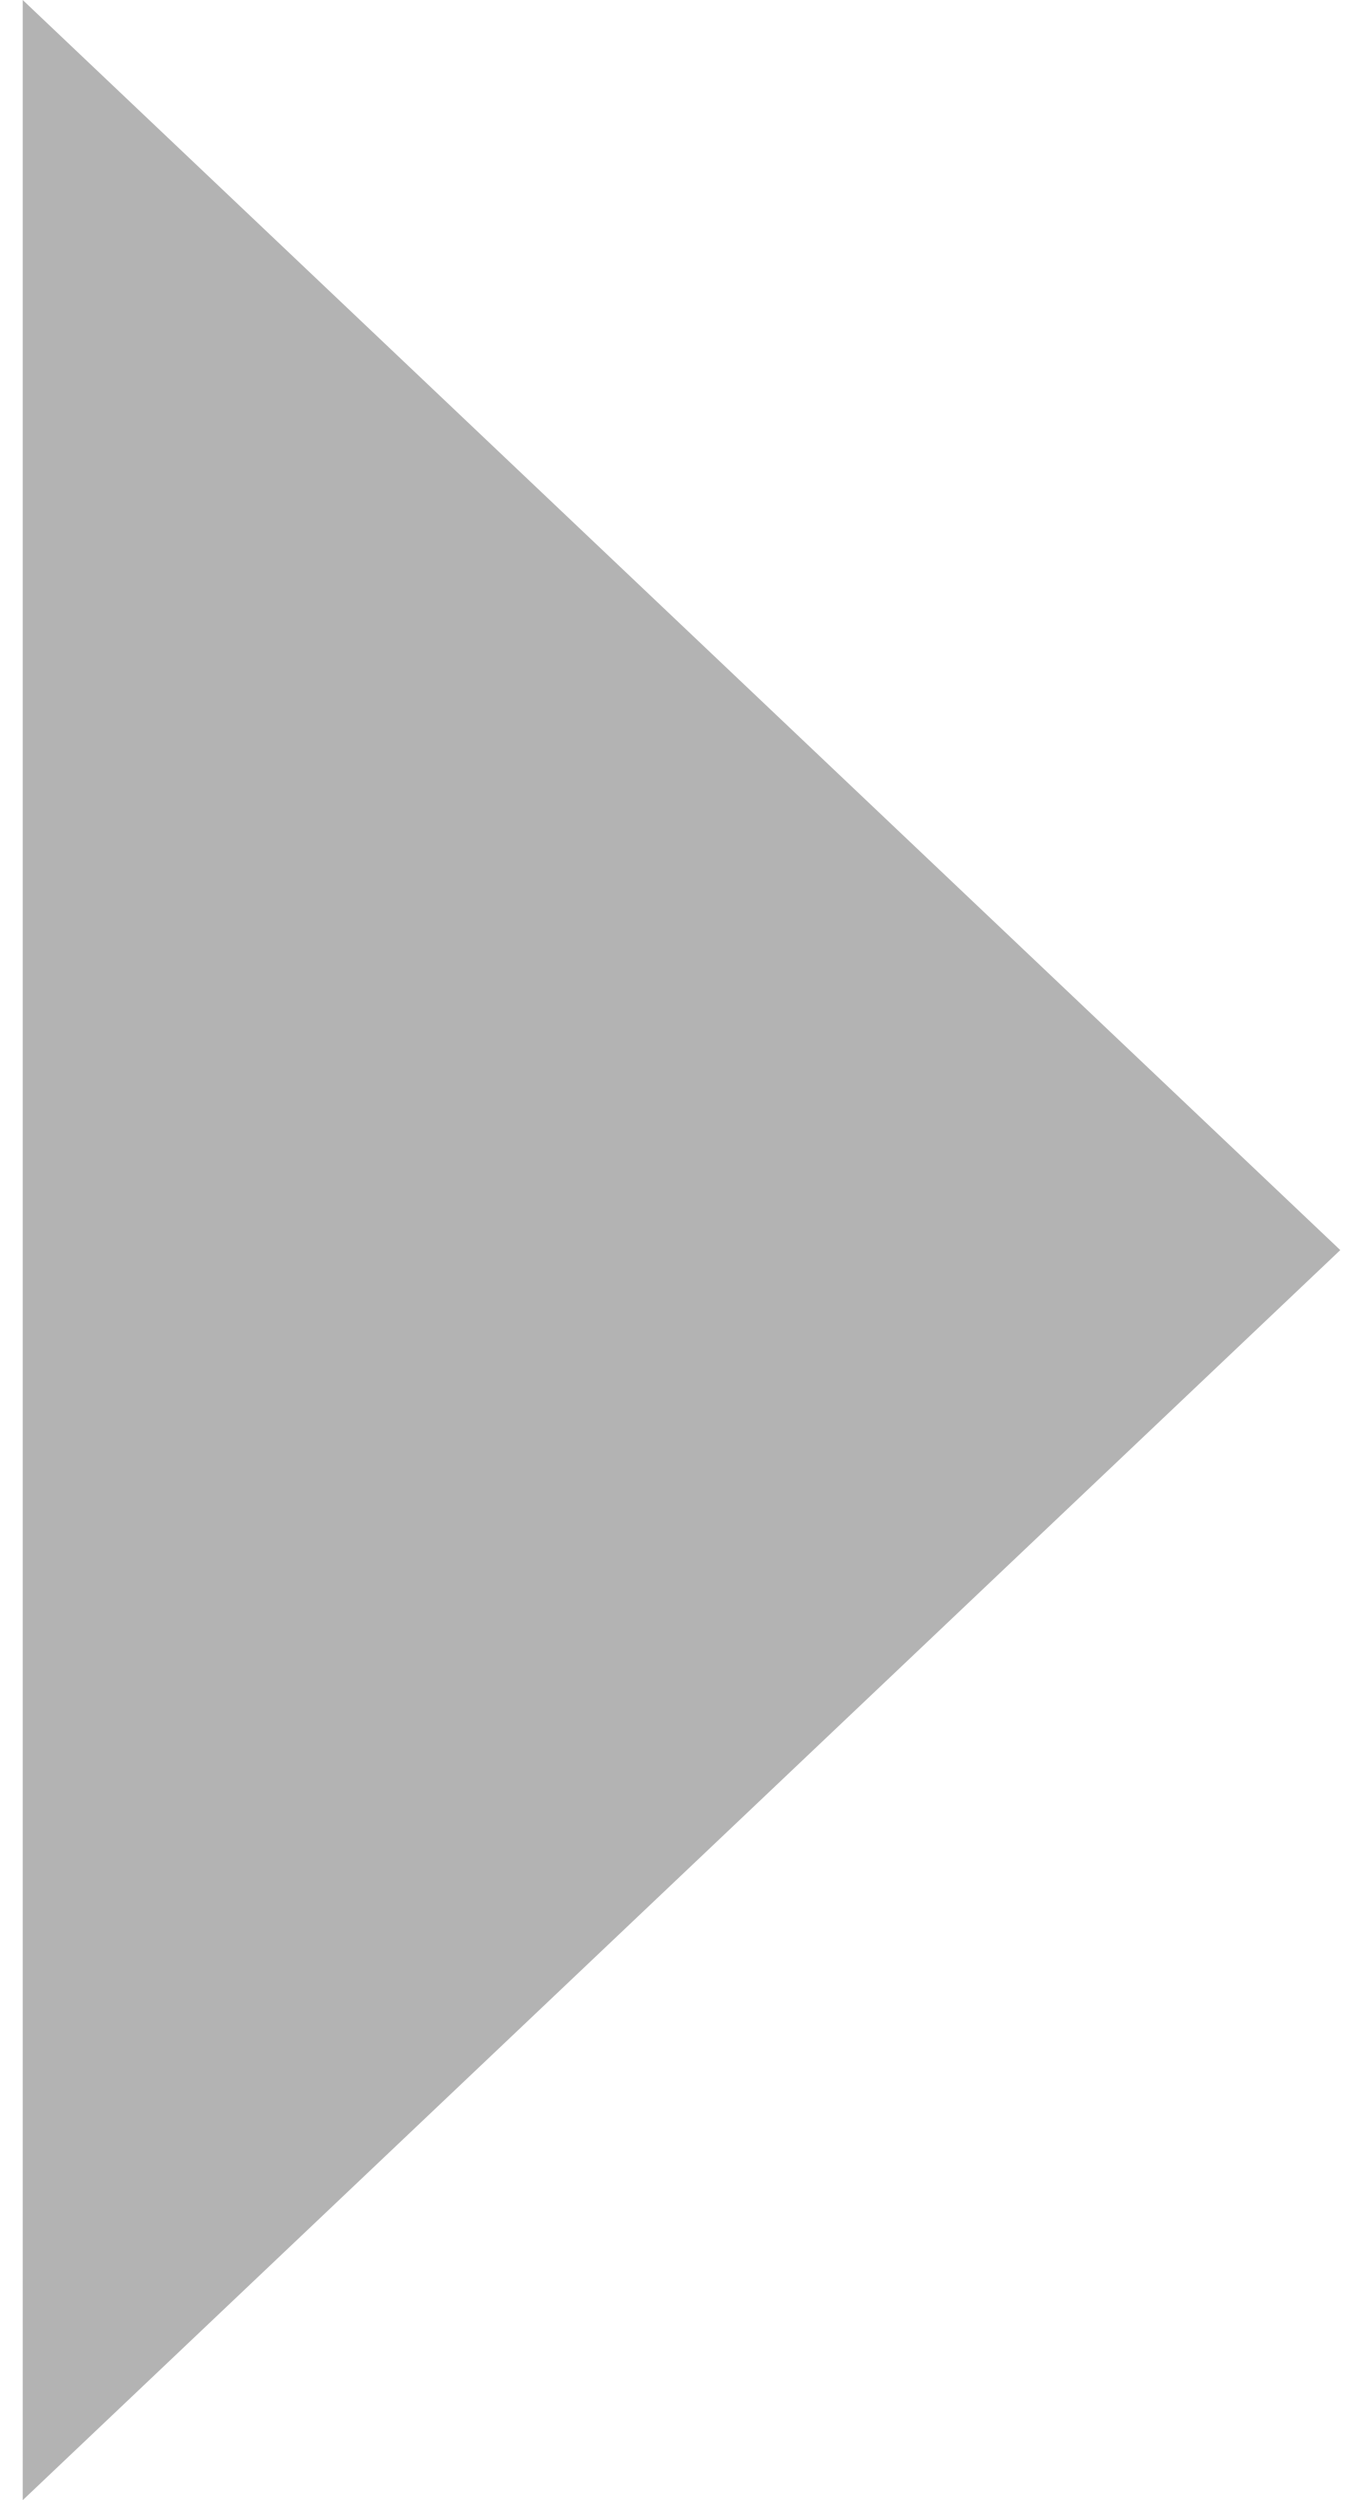 <?xml version="1.0" encoding="utf-8"?>
<!-- Generator: Adobe Illustrator 19.1.0, SVG Export Plug-In . SVG Version: 6.00 Build 0)  -->
<svg version="1.1" id="Слой_1" xmlns="http://www.w3.org/2000/svg" xmlns:xlink="http://www.w3.org/1999/xlink" x="0px" y="0px"
	 viewBox="-31 30 6 11" style="enable-background:new -31 30 6 11;" xml:space="preserve">
<style type="text/css">
	.st0{opacity:0.3;enable-background:new    ;}
</style>
<polygon class="st0" points="-30.9,41 -25.1,35.5 -30.9,30 "/>
</svg>
